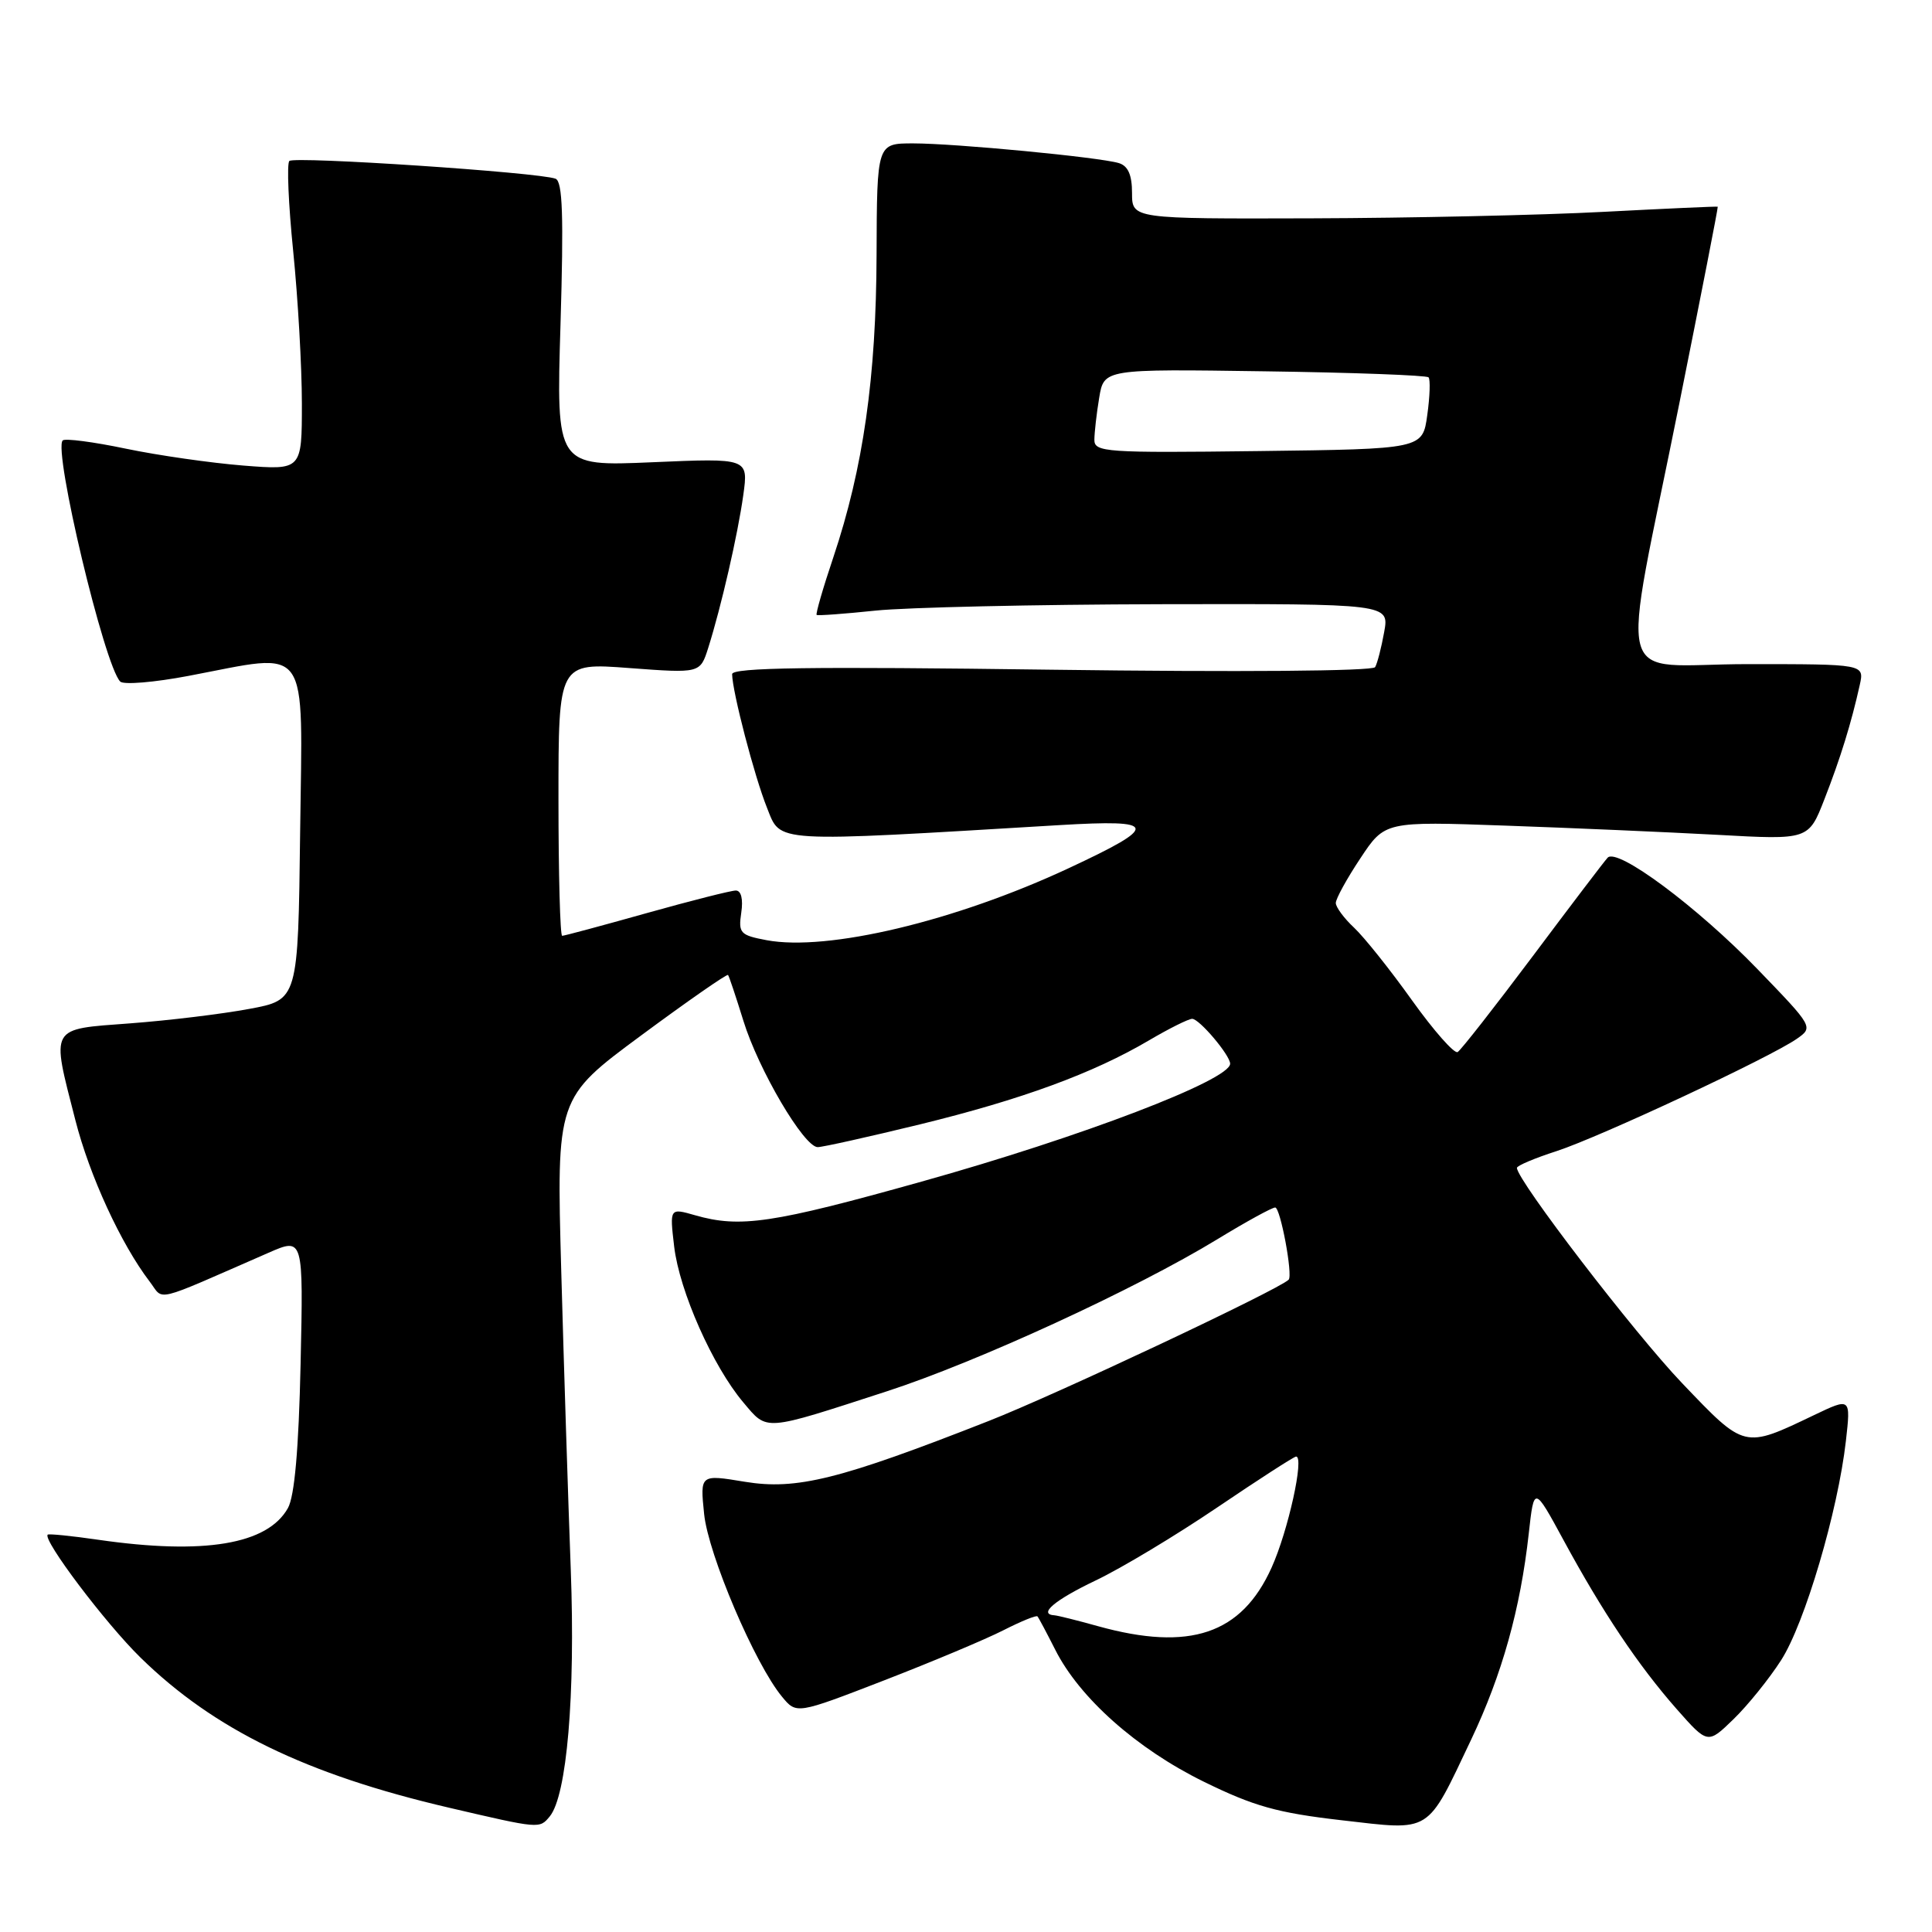 <?xml version="1.0" encoding="UTF-8" standalone="no"?>
<!DOCTYPE svg PUBLIC "-//W3C//DTD SVG 1.1//EN" "http://www.w3.org/Graphics/SVG/1.1/DTD/svg11.dtd" >
<svg xmlns="http://www.w3.org/2000/svg" xmlns:xlink="http://www.w3.org/1999/xlink" version="1.1" viewBox="0 0 256 256">
 <g >
 <path fill="currentColor"
d=" M 72.84 240.69 C 75.11 237.95 76.25 224.62 75.63 208.00 C 75.29 198.93 74.72 181.15 74.37 168.50 C 73.73 145.50 73.73 145.50 84.97 137.19 C 91.15 132.62 96.33 129.02 96.47 129.19 C 96.61 129.36 97.52 132.09 98.50 135.25 C 100.50 141.75 106.54 152.00 108.35 152.00 C 109.01 152.00 115.10 150.64 121.88 148.99 C 135.38 145.69 144.84 142.22 152.27 137.84 C 154.92 136.28 157.49 135.00 157.97 135.00 C 158.92 135.00 163.00 139.83 163.00 140.95 C 163.00 143.11 143.28 150.65 122.11 156.57 C 102.34 162.11 98.07 162.74 92.11 161.03 C 88.73 160.06 88.73 160.06 89.33 165.17 C 90.03 171.09 94.45 181.04 98.49 185.82 C 101.73 189.66 101.02 189.71 117.50 184.36 C 129.46 180.48 150.46 170.82 161.35 164.18 C 165.12 161.88 168.55 160.00 168.97 160.00 C 169.66 160.00 171.34 169.00 170.75 169.57 C 169.37 170.92 139.90 184.80 131.00 188.29 C 111.25 196.05 105.54 197.47 98.68 196.34 C 92.76 195.36 92.76 195.36 93.30 200.61 C 93.85 205.99 100.03 220.49 103.62 224.82 C 105.54 227.15 105.54 227.15 117.12 222.67 C 123.50 220.20 130.62 217.21 132.95 216.02 C 135.29 214.83 137.32 214.00 137.47 214.18 C 137.63 214.36 138.68 216.34 139.82 218.59 C 143.04 224.98 150.61 231.71 159.48 236.07 C 166.14 239.34 169.24 240.21 177.75 241.19 C 189.81 242.57 188.94 243.12 194.94 230.50 C 199.03 221.88 201.46 213.21 202.57 203.19 C 203.27 196.88 203.27 196.88 207.19 204.10 C 212.34 213.60 217.09 220.69 222.15 226.44 C 226.28 231.12 226.28 231.12 229.69 227.81 C 231.57 225.99 234.42 222.46 236.01 219.98 C 239.15 215.09 243.53 200.24 244.59 190.94 C 245.24 185.18 245.24 185.18 240.37 187.51 C 231.04 191.97 231.24 192.02 222.90 183.29 C 216.56 176.66 201.00 156.37 201.00 154.75 C 201.00 154.46 203.36 153.46 206.25 152.53 C 212.00 150.66 234.57 140.11 238.10 137.64 C 240.29 136.11 240.26 136.06 232.90 128.44 C 224.91 120.17 214.29 112.27 213.02 113.65 C 212.58 114.12 208.12 119.99 203.09 126.71 C 198.06 133.42 193.59 139.13 193.15 139.40 C 192.72 139.68 189.99 136.59 187.10 132.55 C 184.22 128.51 180.76 124.18 179.43 122.93 C 178.09 121.68 177.00 120.20 177.00 119.65 C 177.00 119.09 178.46 116.43 180.25 113.74 C 183.50 108.83 183.50 108.83 199.50 109.40 C 208.30 109.71 220.93 110.26 227.58 110.62 C 239.65 111.29 239.65 111.29 241.75 105.89 C 243.88 100.44 245.32 95.76 246.43 90.75 C 247.04 88.00 247.04 88.00 231.61 88.00 C 213.51 88.00 214.69 92.48 222.51 53.50 C 225.38 39.20 227.68 27.45 227.61 27.39 C 227.55 27.33 220.75 27.64 212.50 28.07 C 204.25 28.51 186.81 28.89 173.75 28.93 C 150.00 29.00 150.00 29.00 150.00 25.57 C 150.00 23.17 149.47 21.98 148.25 21.61 C 145.68 20.83 126.56 19.00 120.99 19.00 C 116.20 19.00 116.20 19.00 116.15 33.75 C 116.10 50.01 114.38 62.03 110.43 73.82 C 109.05 77.91 108.06 81.36 108.21 81.48 C 108.37 81.60 111.88 81.34 116.00 80.91 C 120.12 80.48 137.13 80.10 153.80 80.06 C 184.09 80.00 184.09 80.00 183.41 83.75 C 183.04 85.81 182.50 87.91 182.21 88.40 C 181.91 88.93 164.17 89.07 139.35 88.74 C 107.42 88.31 97.00 88.45 97.01 89.33 C 97.04 91.67 99.96 102.87 101.63 107.03 C 103.51 111.73 101.97 111.63 140.41 109.33 C 153.52 108.55 153.70 109.40 141.61 115.04 C 126.55 122.07 109.64 126.09 101.58 124.58 C 98.08 123.92 97.82 123.65 98.22 120.94 C 98.49 119.14 98.21 118.00 97.50 118.00 C 96.87 118.00 91.54 119.35 85.66 121.00 C 79.79 122.65 74.76 124.00 74.49 124.00 C 74.22 124.00 74.00 115.86 74.00 105.91 C 74.00 87.81 74.00 87.81 83.39 88.52 C 92.77 89.22 92.77 89.22 93.84 85.86 C 95.57 80.38 97.76 70.85 98.49 65.60 C 99.17 60.70 99.17 60.70 86.43 61.25 C 73.70 61.80 73.70 61.80 74.27 42.98 C 74.70 28.58 74.55 24.04 73.61 23.68 C 71.42 22.84 38.99 20.68 38.34 21.33 C 37.99 21.68 38.22 27.06 38.85 33.29 C 39.48 39.52 40.00 48.60 40.00 53.46 C 40.00 62.30 40.00 62.30 32.25 61.69 C 27.99 61.35 20.98 60.35 16.67 59.45 C 12.37 58.55 8.60 58.06 8.31 58.36 C 7.03 59.64 13.83 88.19 15.93 90.31 C 16.37 90.76 20.44 90.42 24.97 89.56 C 41.29 86.47 40.08 84.77 39.77 110.24 C 39.50 132.49 39.50 132.49 33.00 133.69 C 29.42 134.36 22.34 135.22 17.25 135.60 C 6.46 136.41 6.77 135.87 9.98 148.40 C 11.86 155.79 16.05 164.87 19.82 169.80 C 21.80 172.38 19.95 172.82 35.60 165.99 C 40.20 163.98 40.20 163.98 39.83 180.74 C 39.58 192.05 39.03 198.26 38.15 199.83 C 35.45 204.65 27.05 206.05 13.04 204.03 C 9.48 203.51 6.46 203.21 6.32 203.35 C 5.63 204.04 13.97 215.09 18.61 219.63 C 28.35 229.17 40.57 235.12 59.50 239.53 C 71.54 242.34 71.48 242.33 72.84 240.69 Z  M 145.50 215.48 C 142.75 214.71 140.16 214.07 139.75 214.04 C 137.50 213.91 139.72 212.03 145.16 209.43 C 148.55 207.82 155.80 203.46 161.28 199.75 C 166.76 196.04 171.47 193.00 171.74 193.00 C 172.86 193.00 170.68 202.88 168.49 207.72 C 164.51 216.54 157.66 218.85 145.50 215.48 Z  M 145.01 58.27 C 145.02 57.30 145.30 54.79 145.65 52.70 C 146.28 48.89 146.28 48.89 167.56 49.20 C 179.26 49.36 189.04 49.73 189.29 50.00 C 189.54 50.27 189.47 52.52 189.12 55.00 C 188.50 59.50 188.50 59.50 166.75 59.77 C 146.51 60.02 145.00 59.92 145.01 58.27 Z "/>
</g>
</svg>